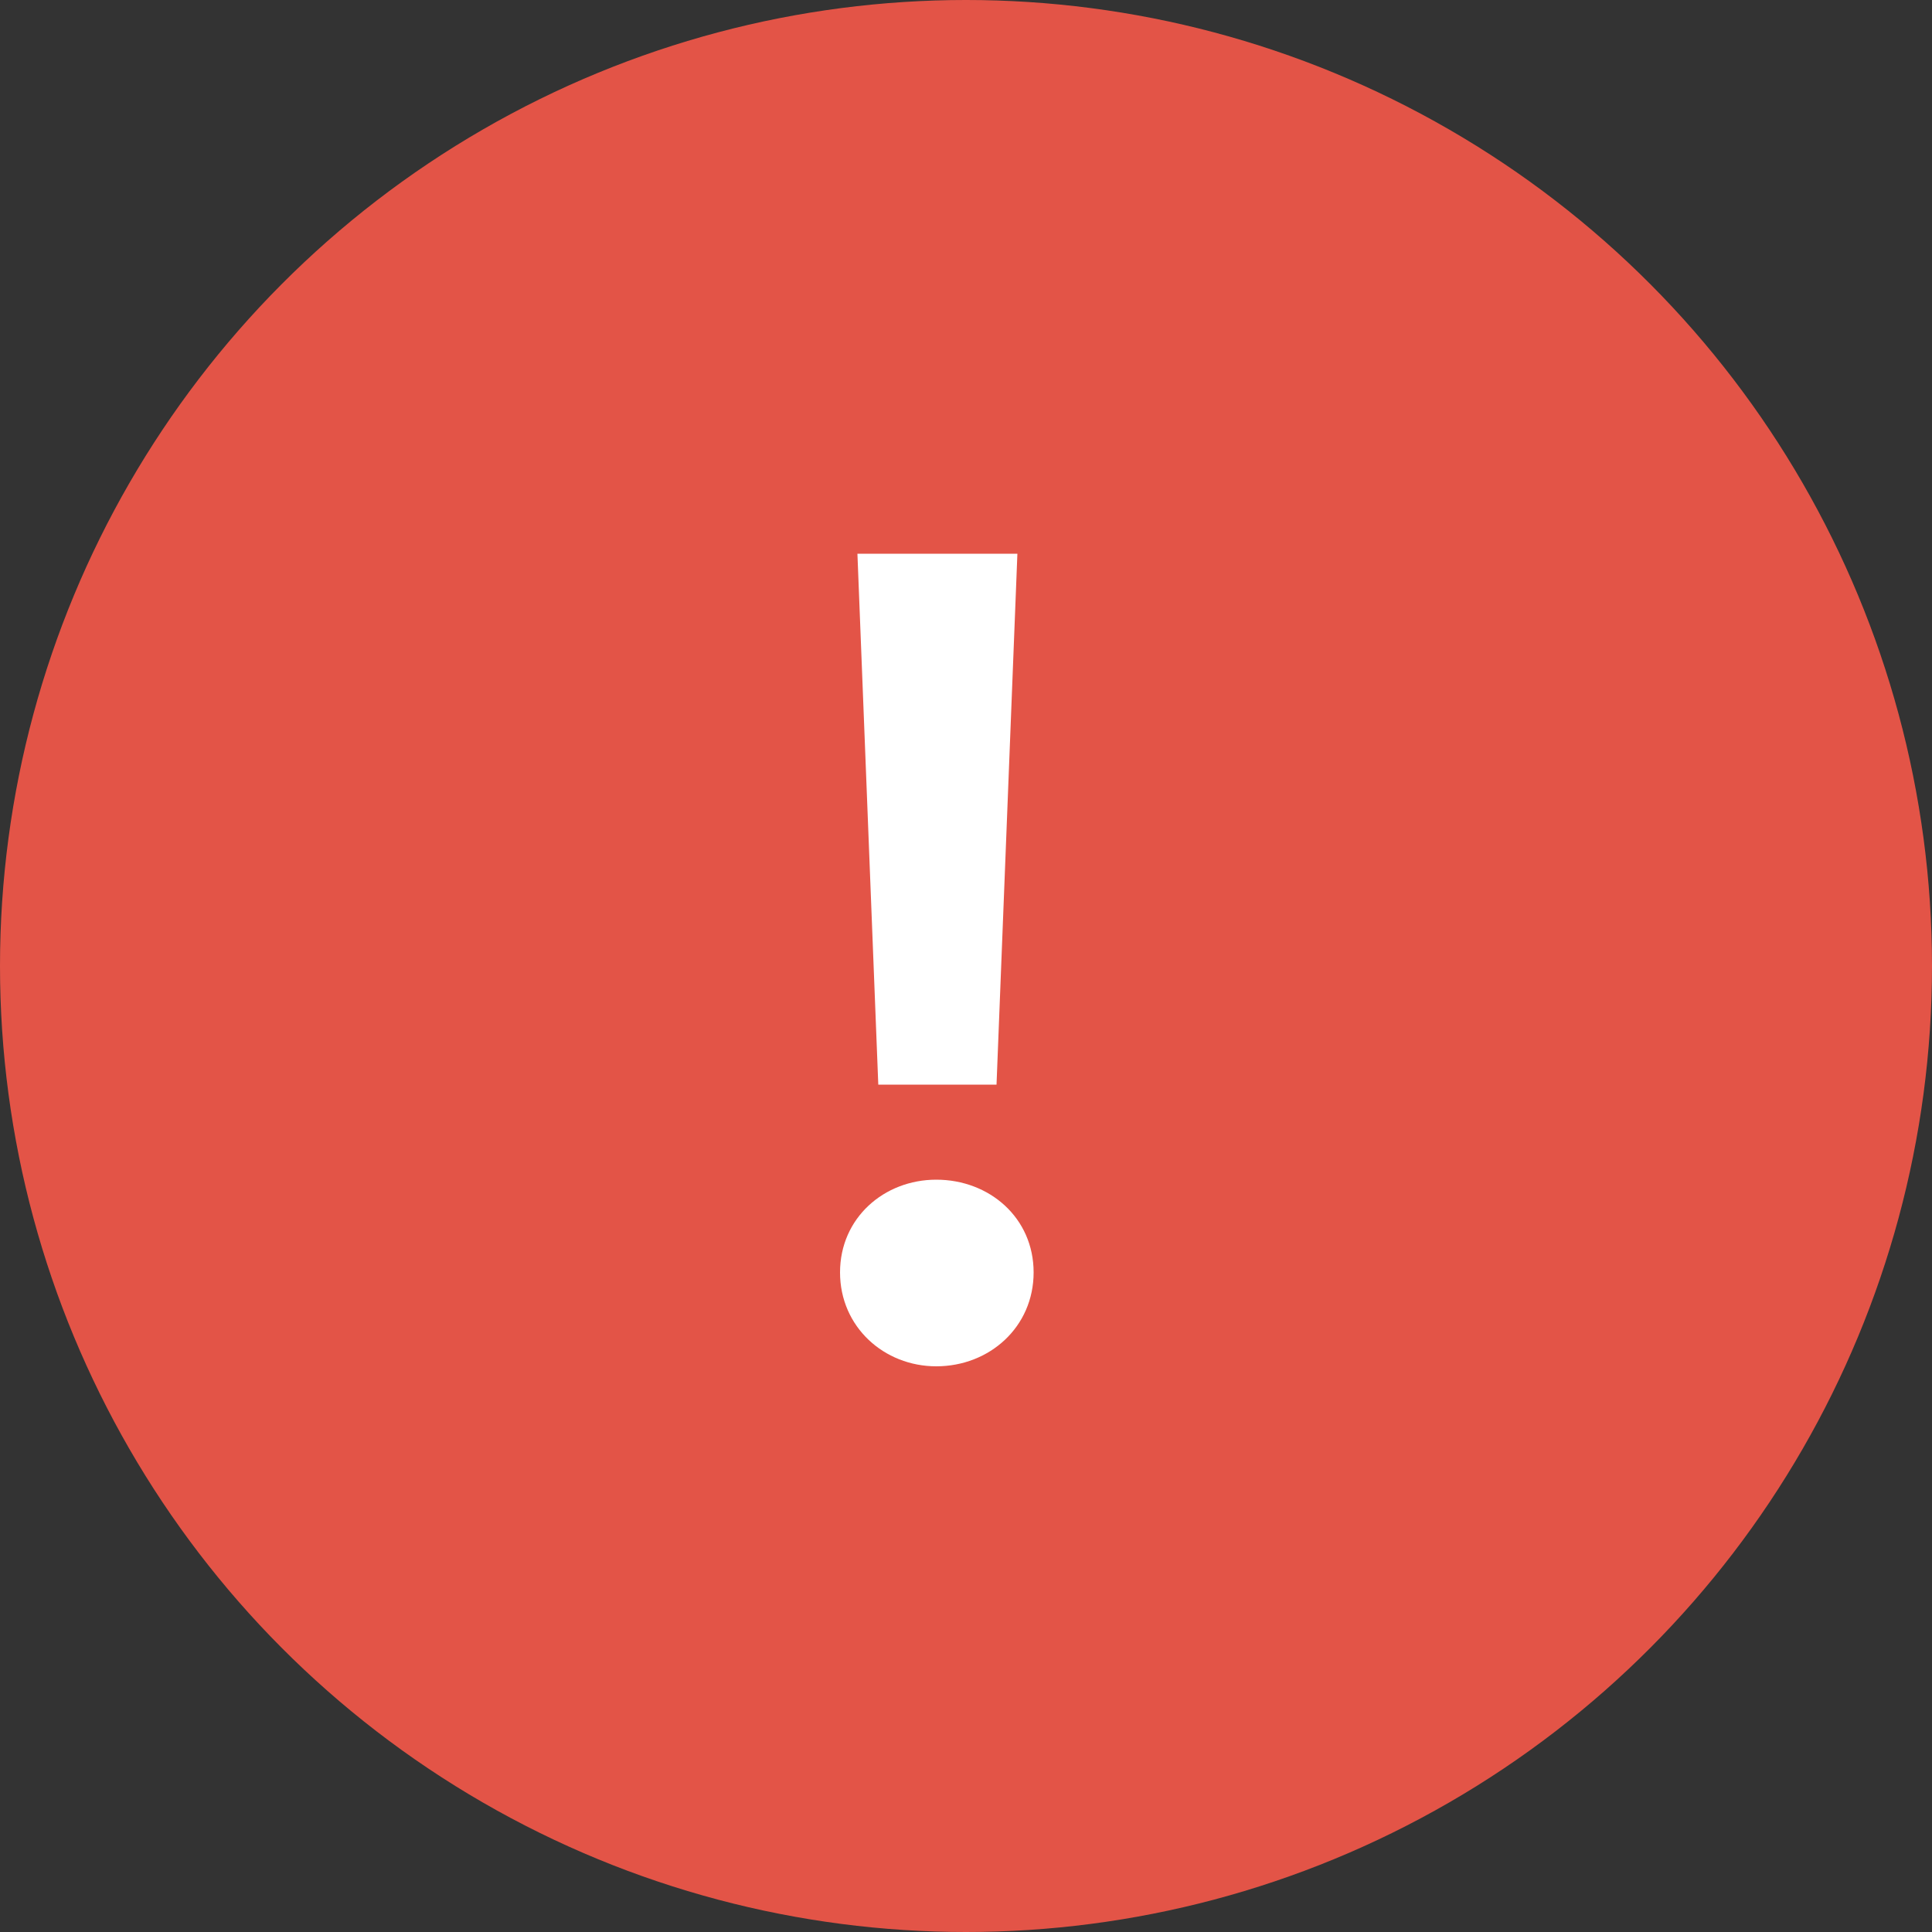 <svg width="20" height="20" xmlns="http://www.w3.org/2000/svg"><rect width="100%" height="100%" fill="#333333" stroke="none"/><g fill="none" fill-rule="evenodd"><circle fill="#E35447" cx="10" cy="10" r="10"/><path d="M10.316 11.228l.216-5.496H8.876l.216 5.496h1.224zm-.624 2.916c.552 0 1.008-.408 1.008-.972 0-.564-.456-.96-1.008-.96-.54 0-.996.396-.996.96s.456.972.996.972z" fill="#FFF"/></g></svg>